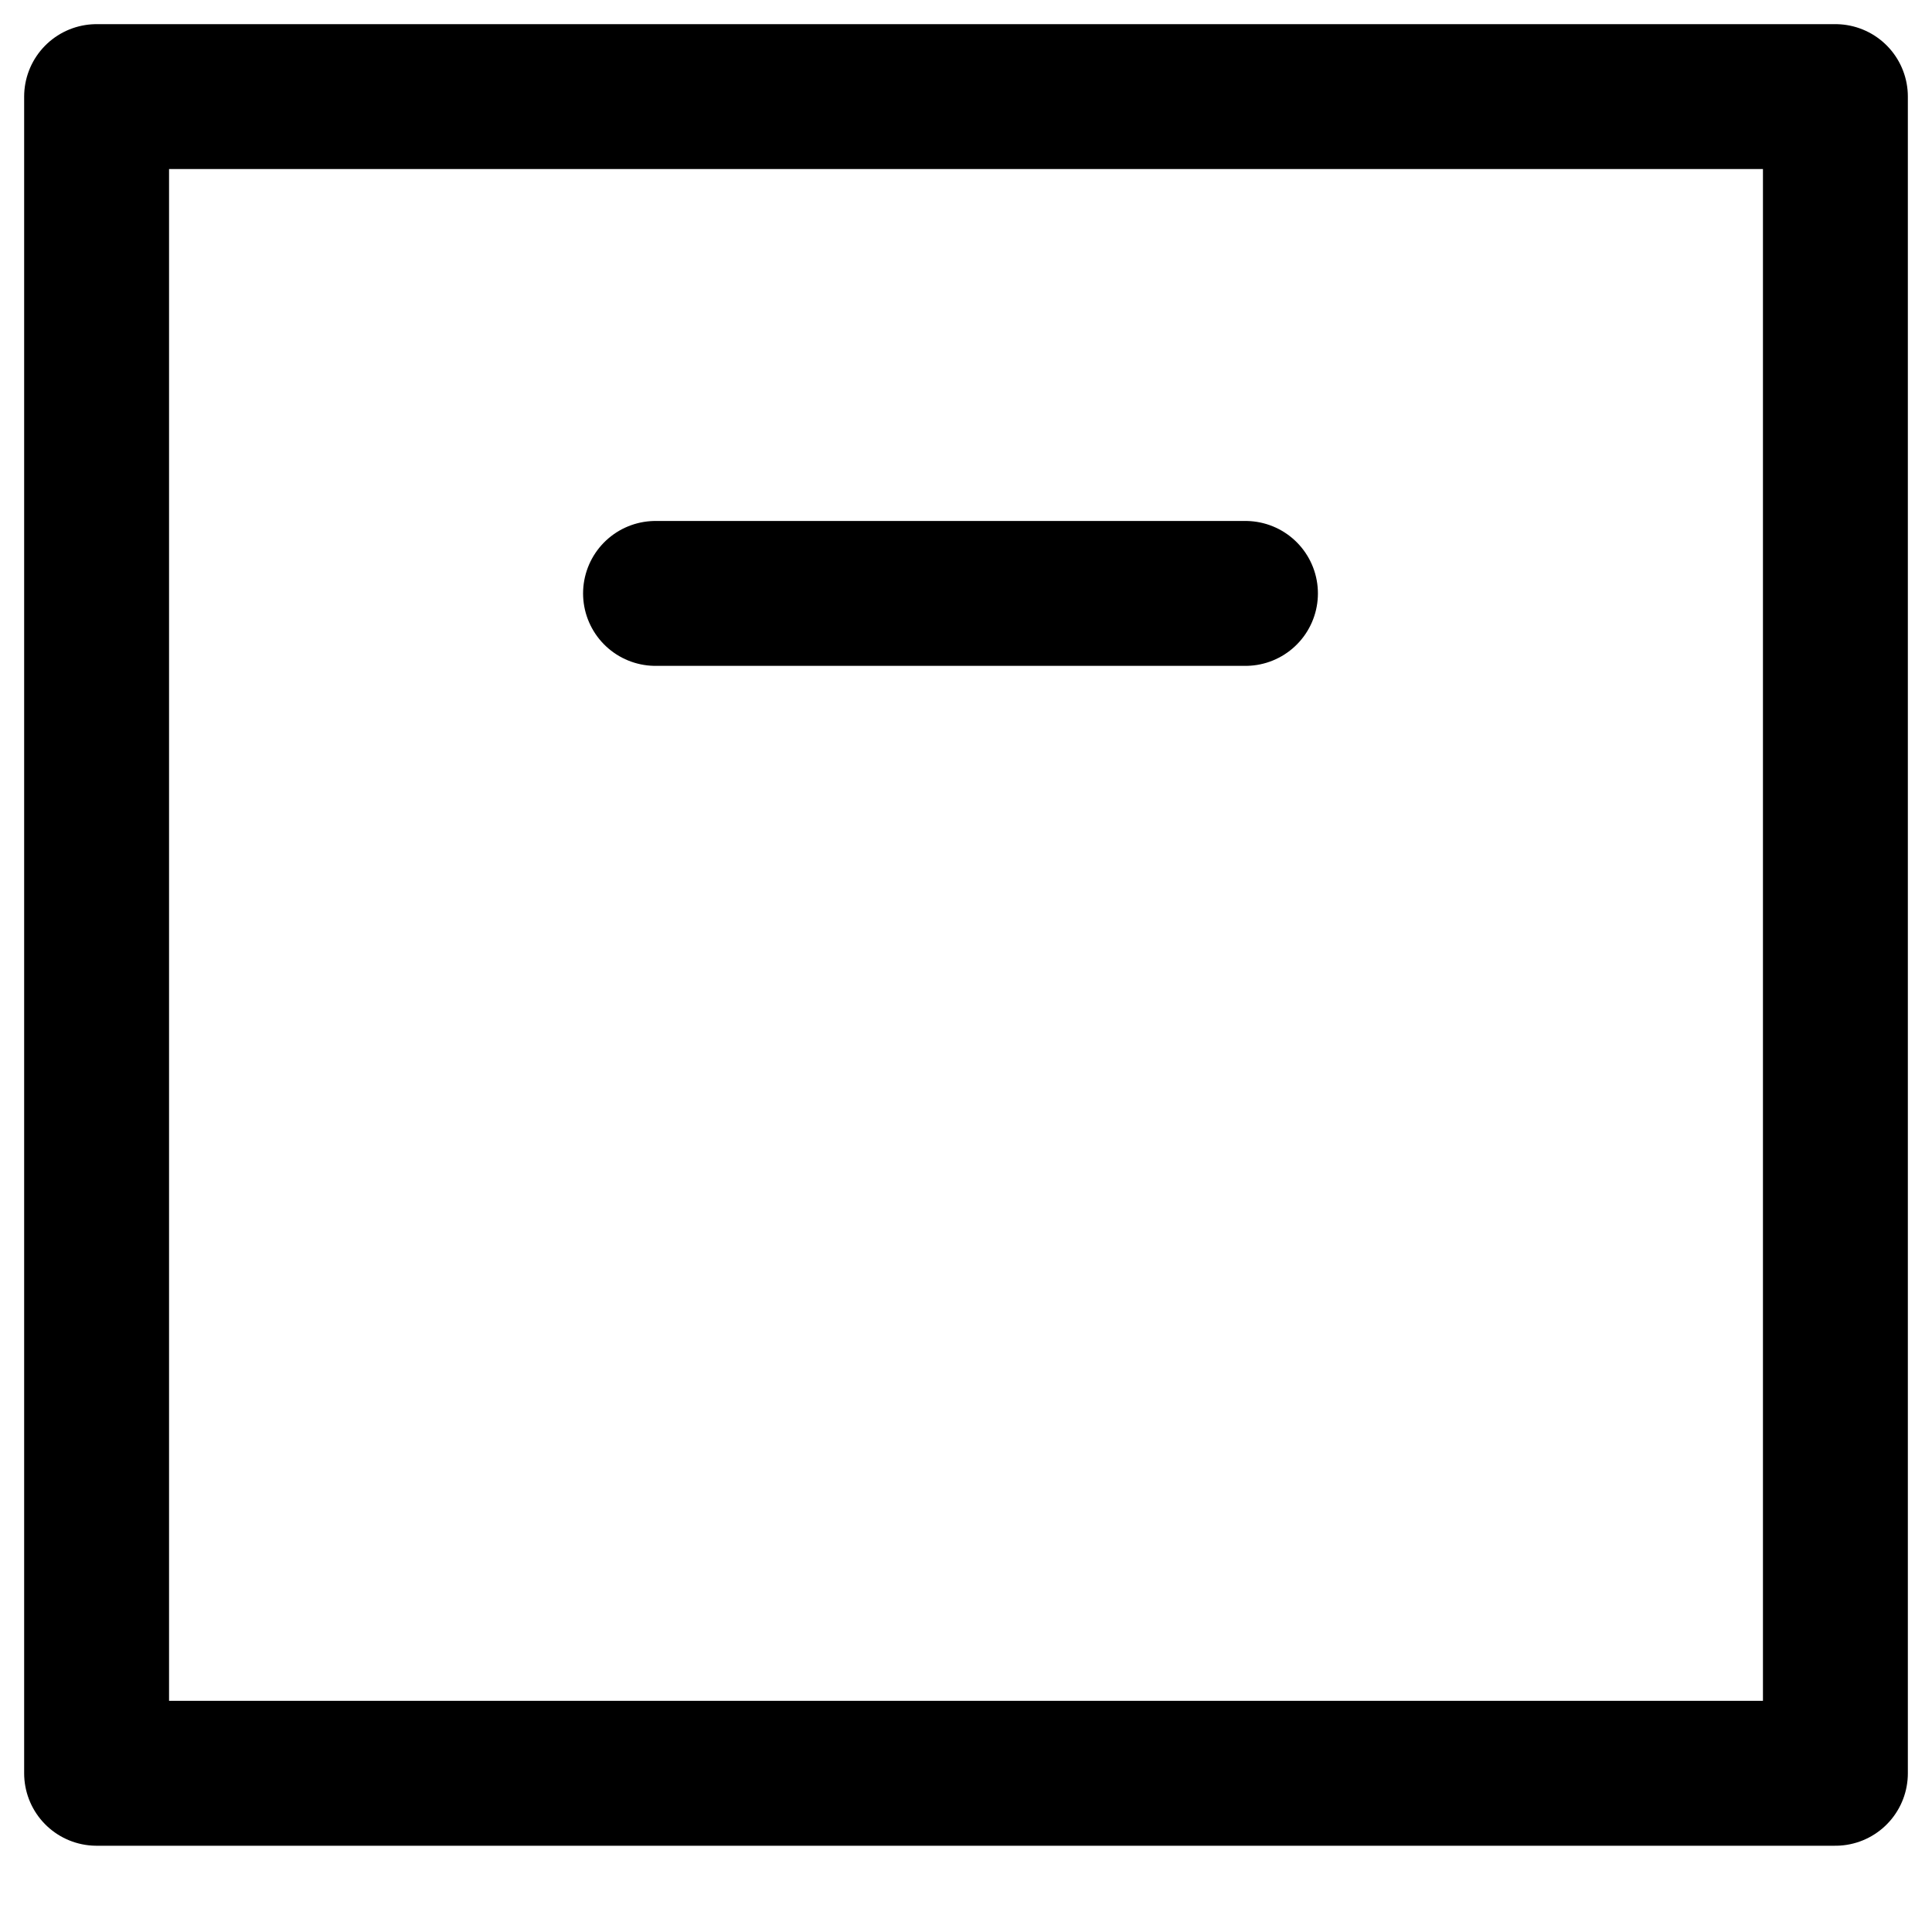<svg width="20" height="20" viewBox="0 0 20 20" fill="none" xmlns="http://www.w3.org/2000/svg">
<path d="M6.786 6.143H12.893M1 1V18.357H19V1H1Z" stroke="black" stroke-width="1.5" stroke-linecap="round" stroke-linejoin="round"/>
</svg>
